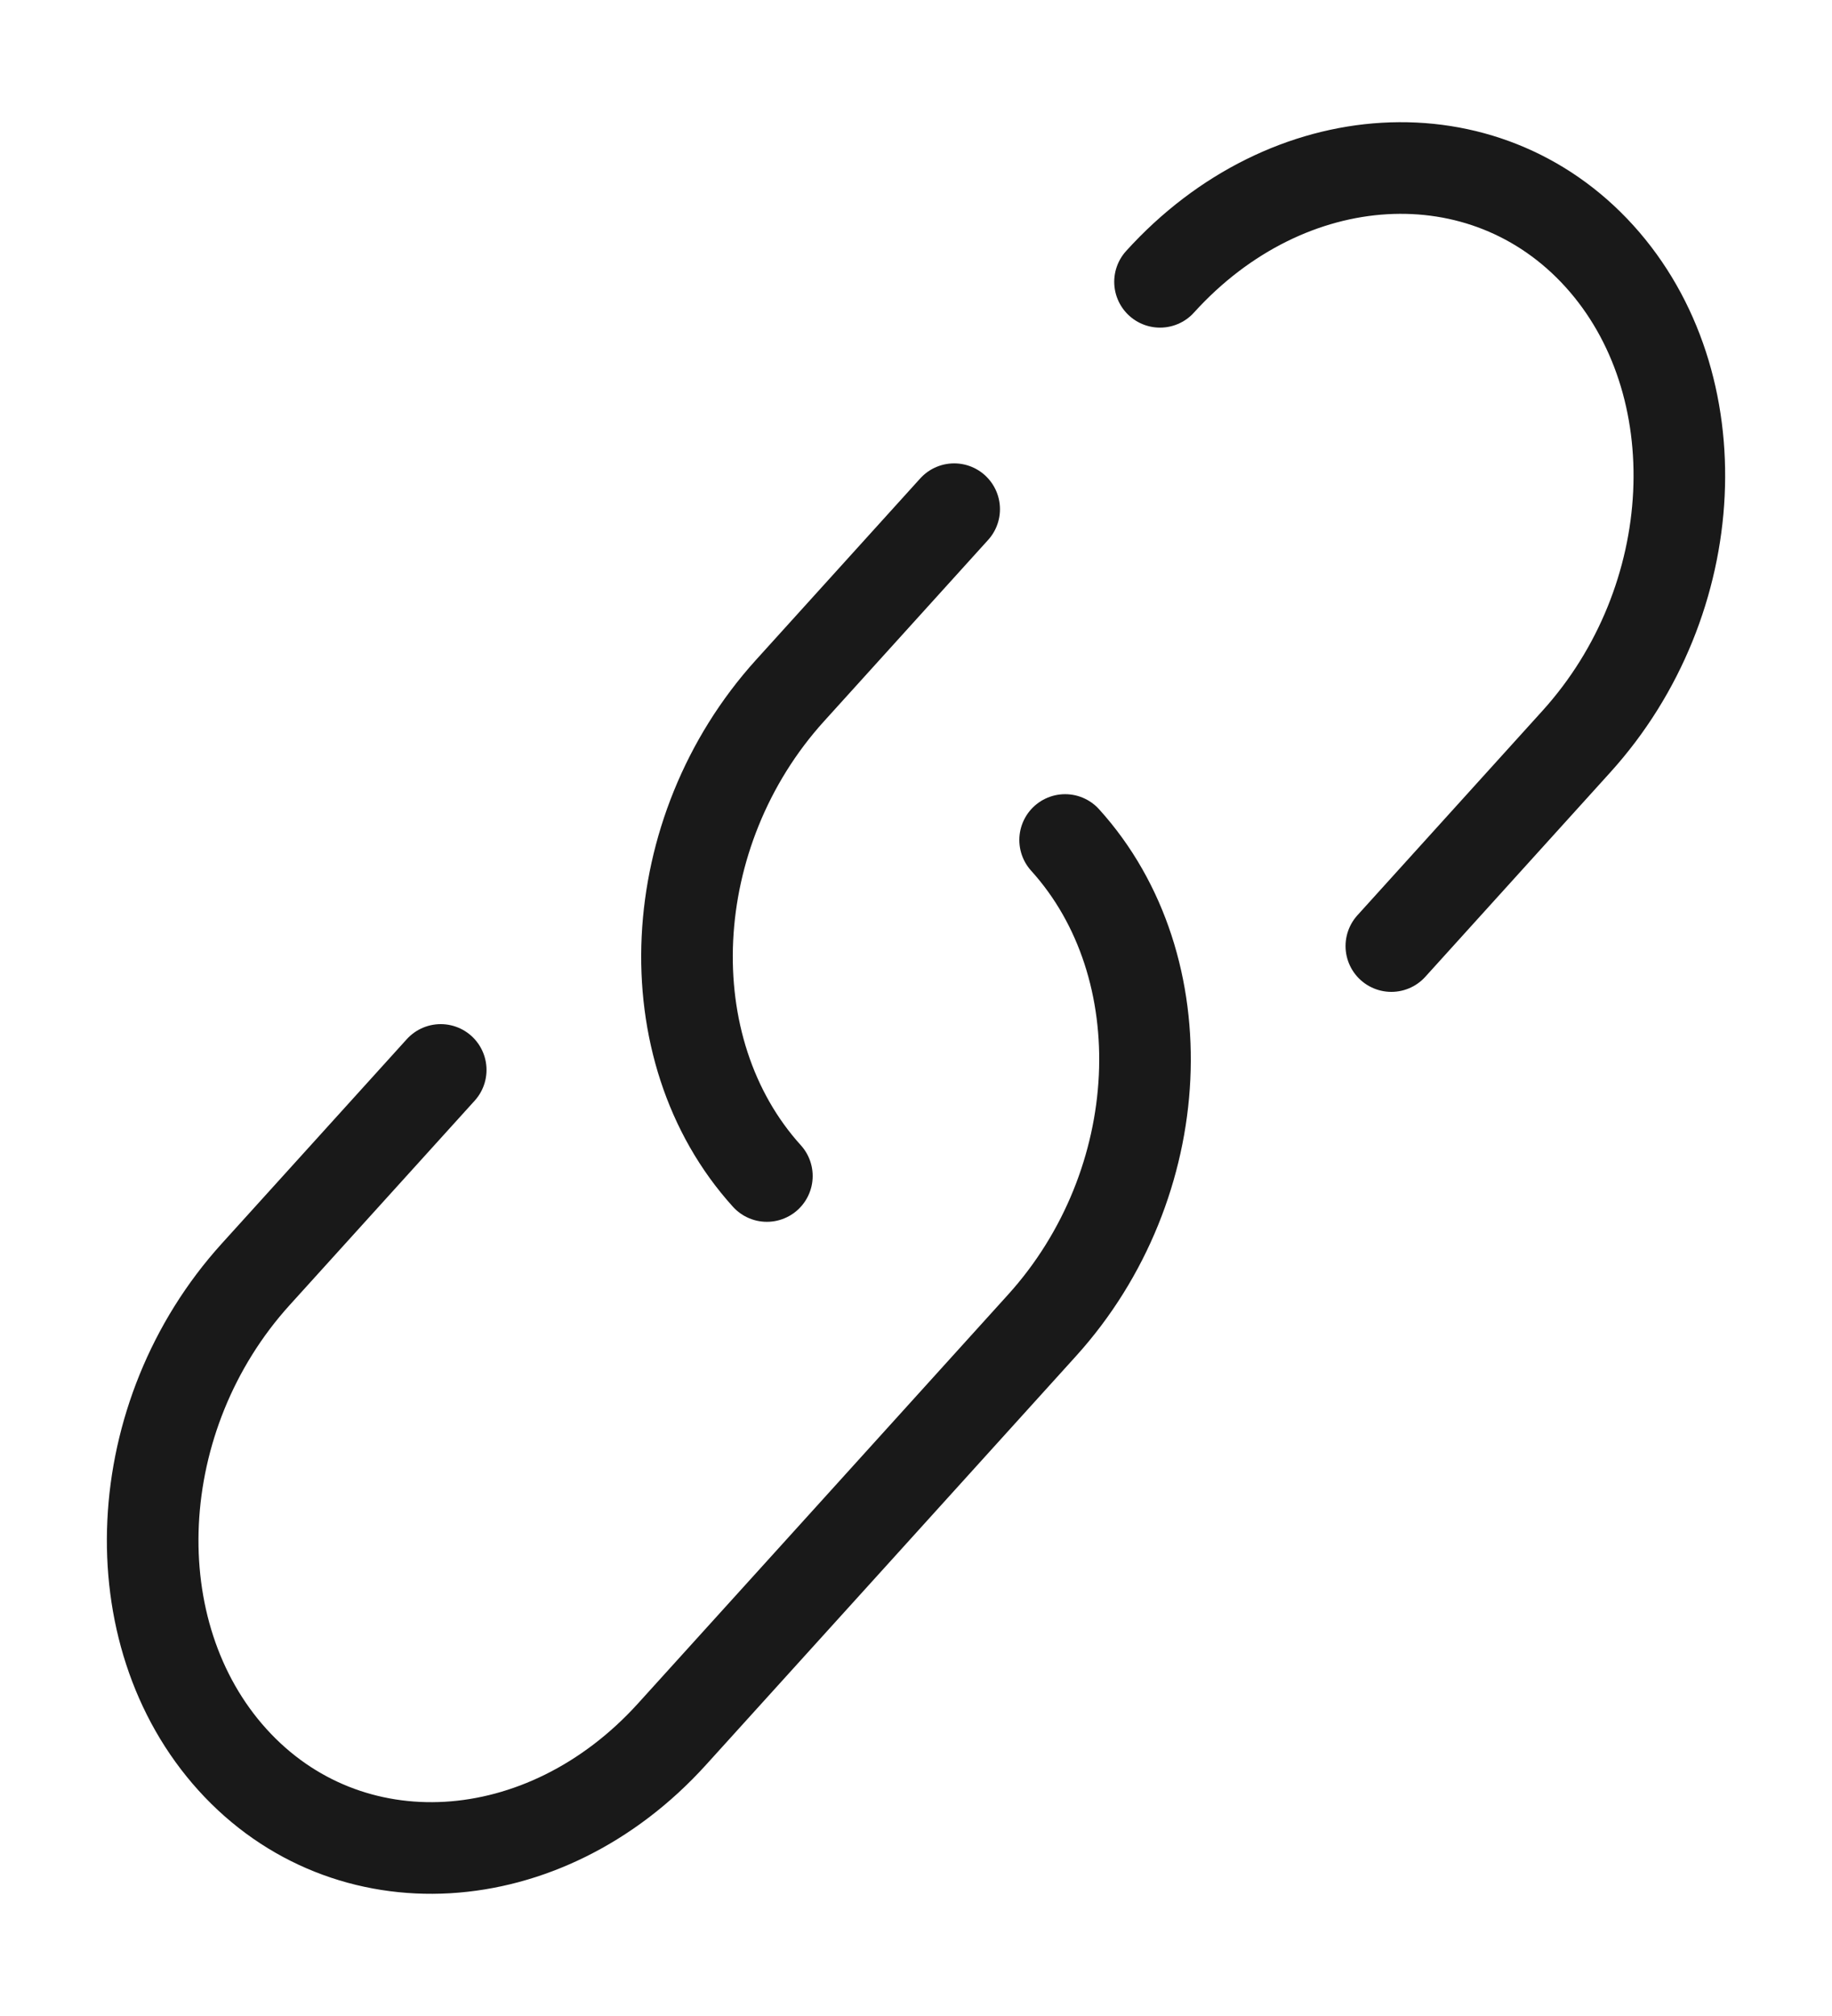 <svg width="30" height="33" viewBox="0 0 30 33" fill="none" xmlns="http://www.w3.org/2000/svg">
<path d="M18.996 4.613C21.088 2.303 24.309 2.116 26.192 4.194C28.075 6.273 27.905 9.831 25.813 12.14L22.784 15.486M12.558 19.25C10.675 17.171 10.845 13.614 12.937 11.304L15.625 8.335" stroke="black" stroke-opacity="0.9" stroke-width="1.5" stroke-linecap="round"/>
<path d="M17.442 13.75C19.325 15.829 19.155 19.386 17.063 21.696L14.034 25.042L11.004 28.387C8.912 30.697 5.69 30.884 3.808 28.806C1.926 26.727 2.095 23.169 4.187 20.86L7.217 17.514" stroke="black" stroke-opacity="0.9" stroke-width="1.5" stroke-linecap="round"/>
</svg>